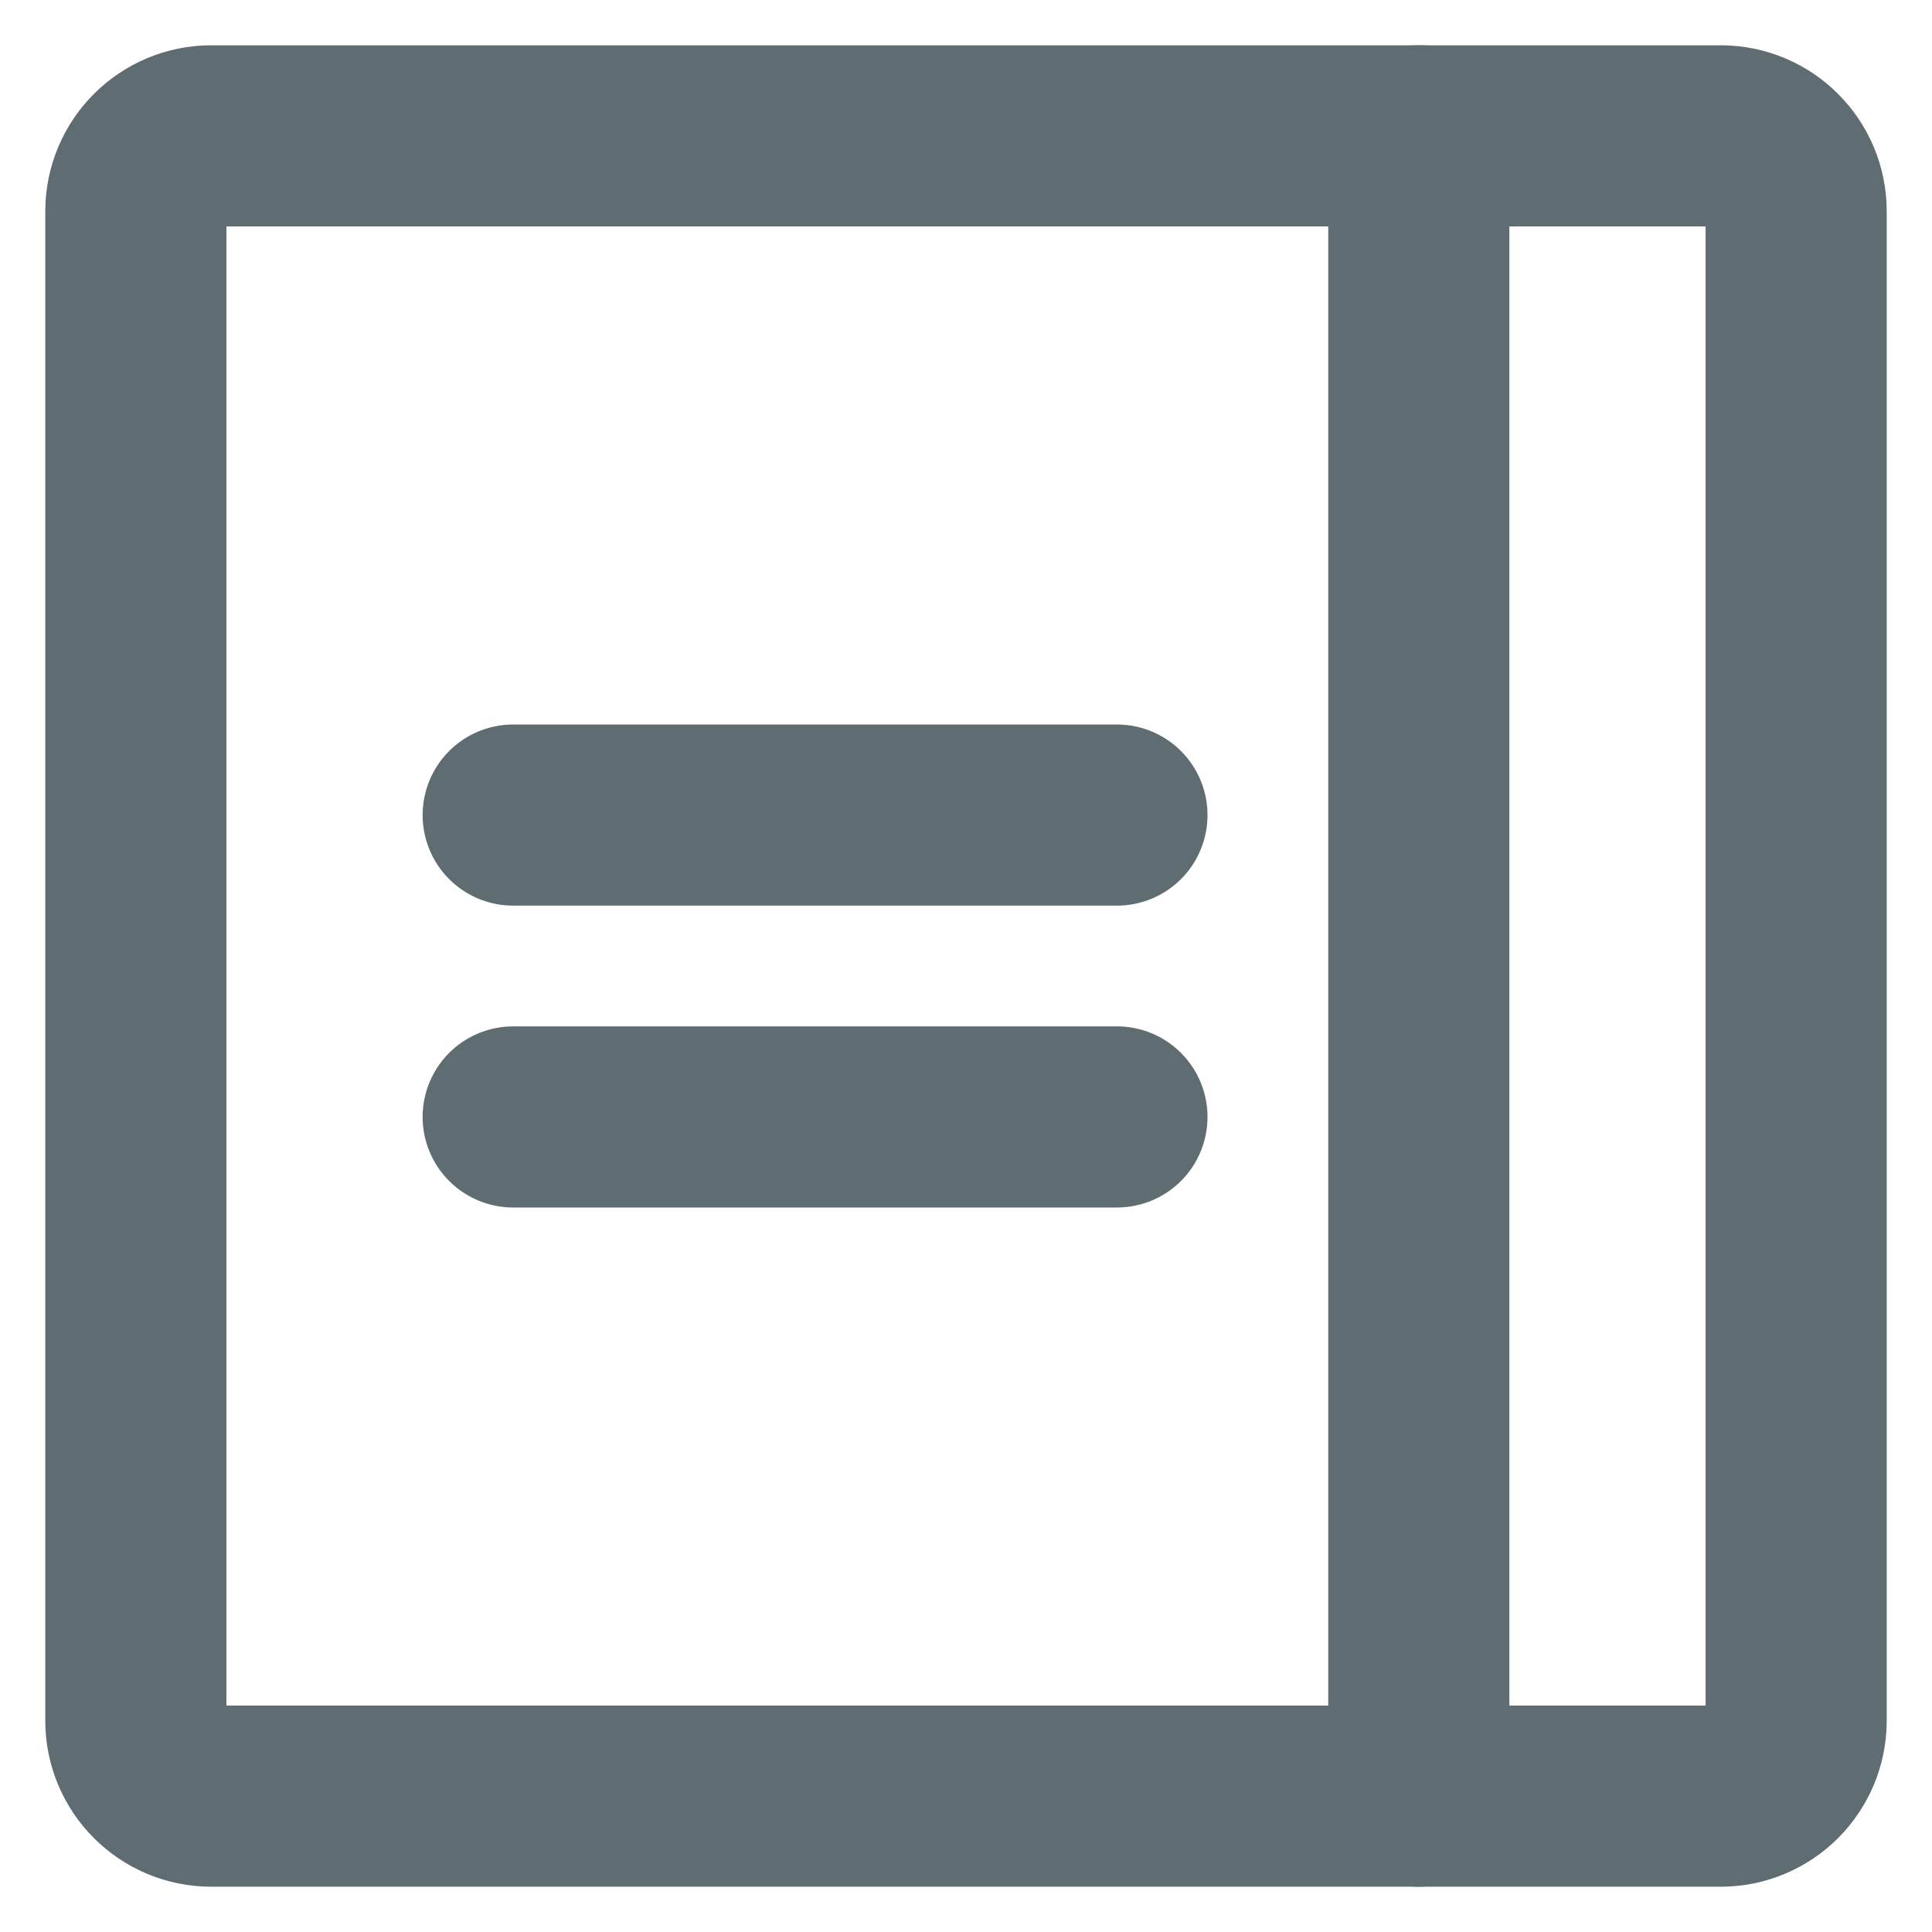 <svg width="16" height="16" viewBox="0 0 16 16" fill="none" xmlns="http://www.w3.org/2000/svg">
    <path d="M9.25 9.25H4.25" stroke="#5F6C72" stroke-width="1.5" stroke-linecap="round"
        stroke-linejoin="round" />
    <path d="M9.25 6.75H4.25" stroke="#5F6C72" stroke-width="1.5" stroke-linecap="round"
        stroke-linejoin="round" />
    <path d="M11.75 1.125V14.875" stroke="#5F6C72" stroke-width="1.5" stroke-linecap="round"
        stroke-linejoin="round" />
    <path
        d="M1.75 1.125H14.25C14.595 1.125 14.875 1.405 14.875 1.75V14.25C14.875 14.595 14.595 14.875 14.25 14.875H1.75C1.405 14.875 1.125 14.595 1.125 14.25V1.75C1.125 1.405 1.405 1.125 1.75 1.125Z"
        stroke="#5F6C72" stroke-width="1.5" stroke-linecap="round" stroke-linejoin="round" />
</svg>